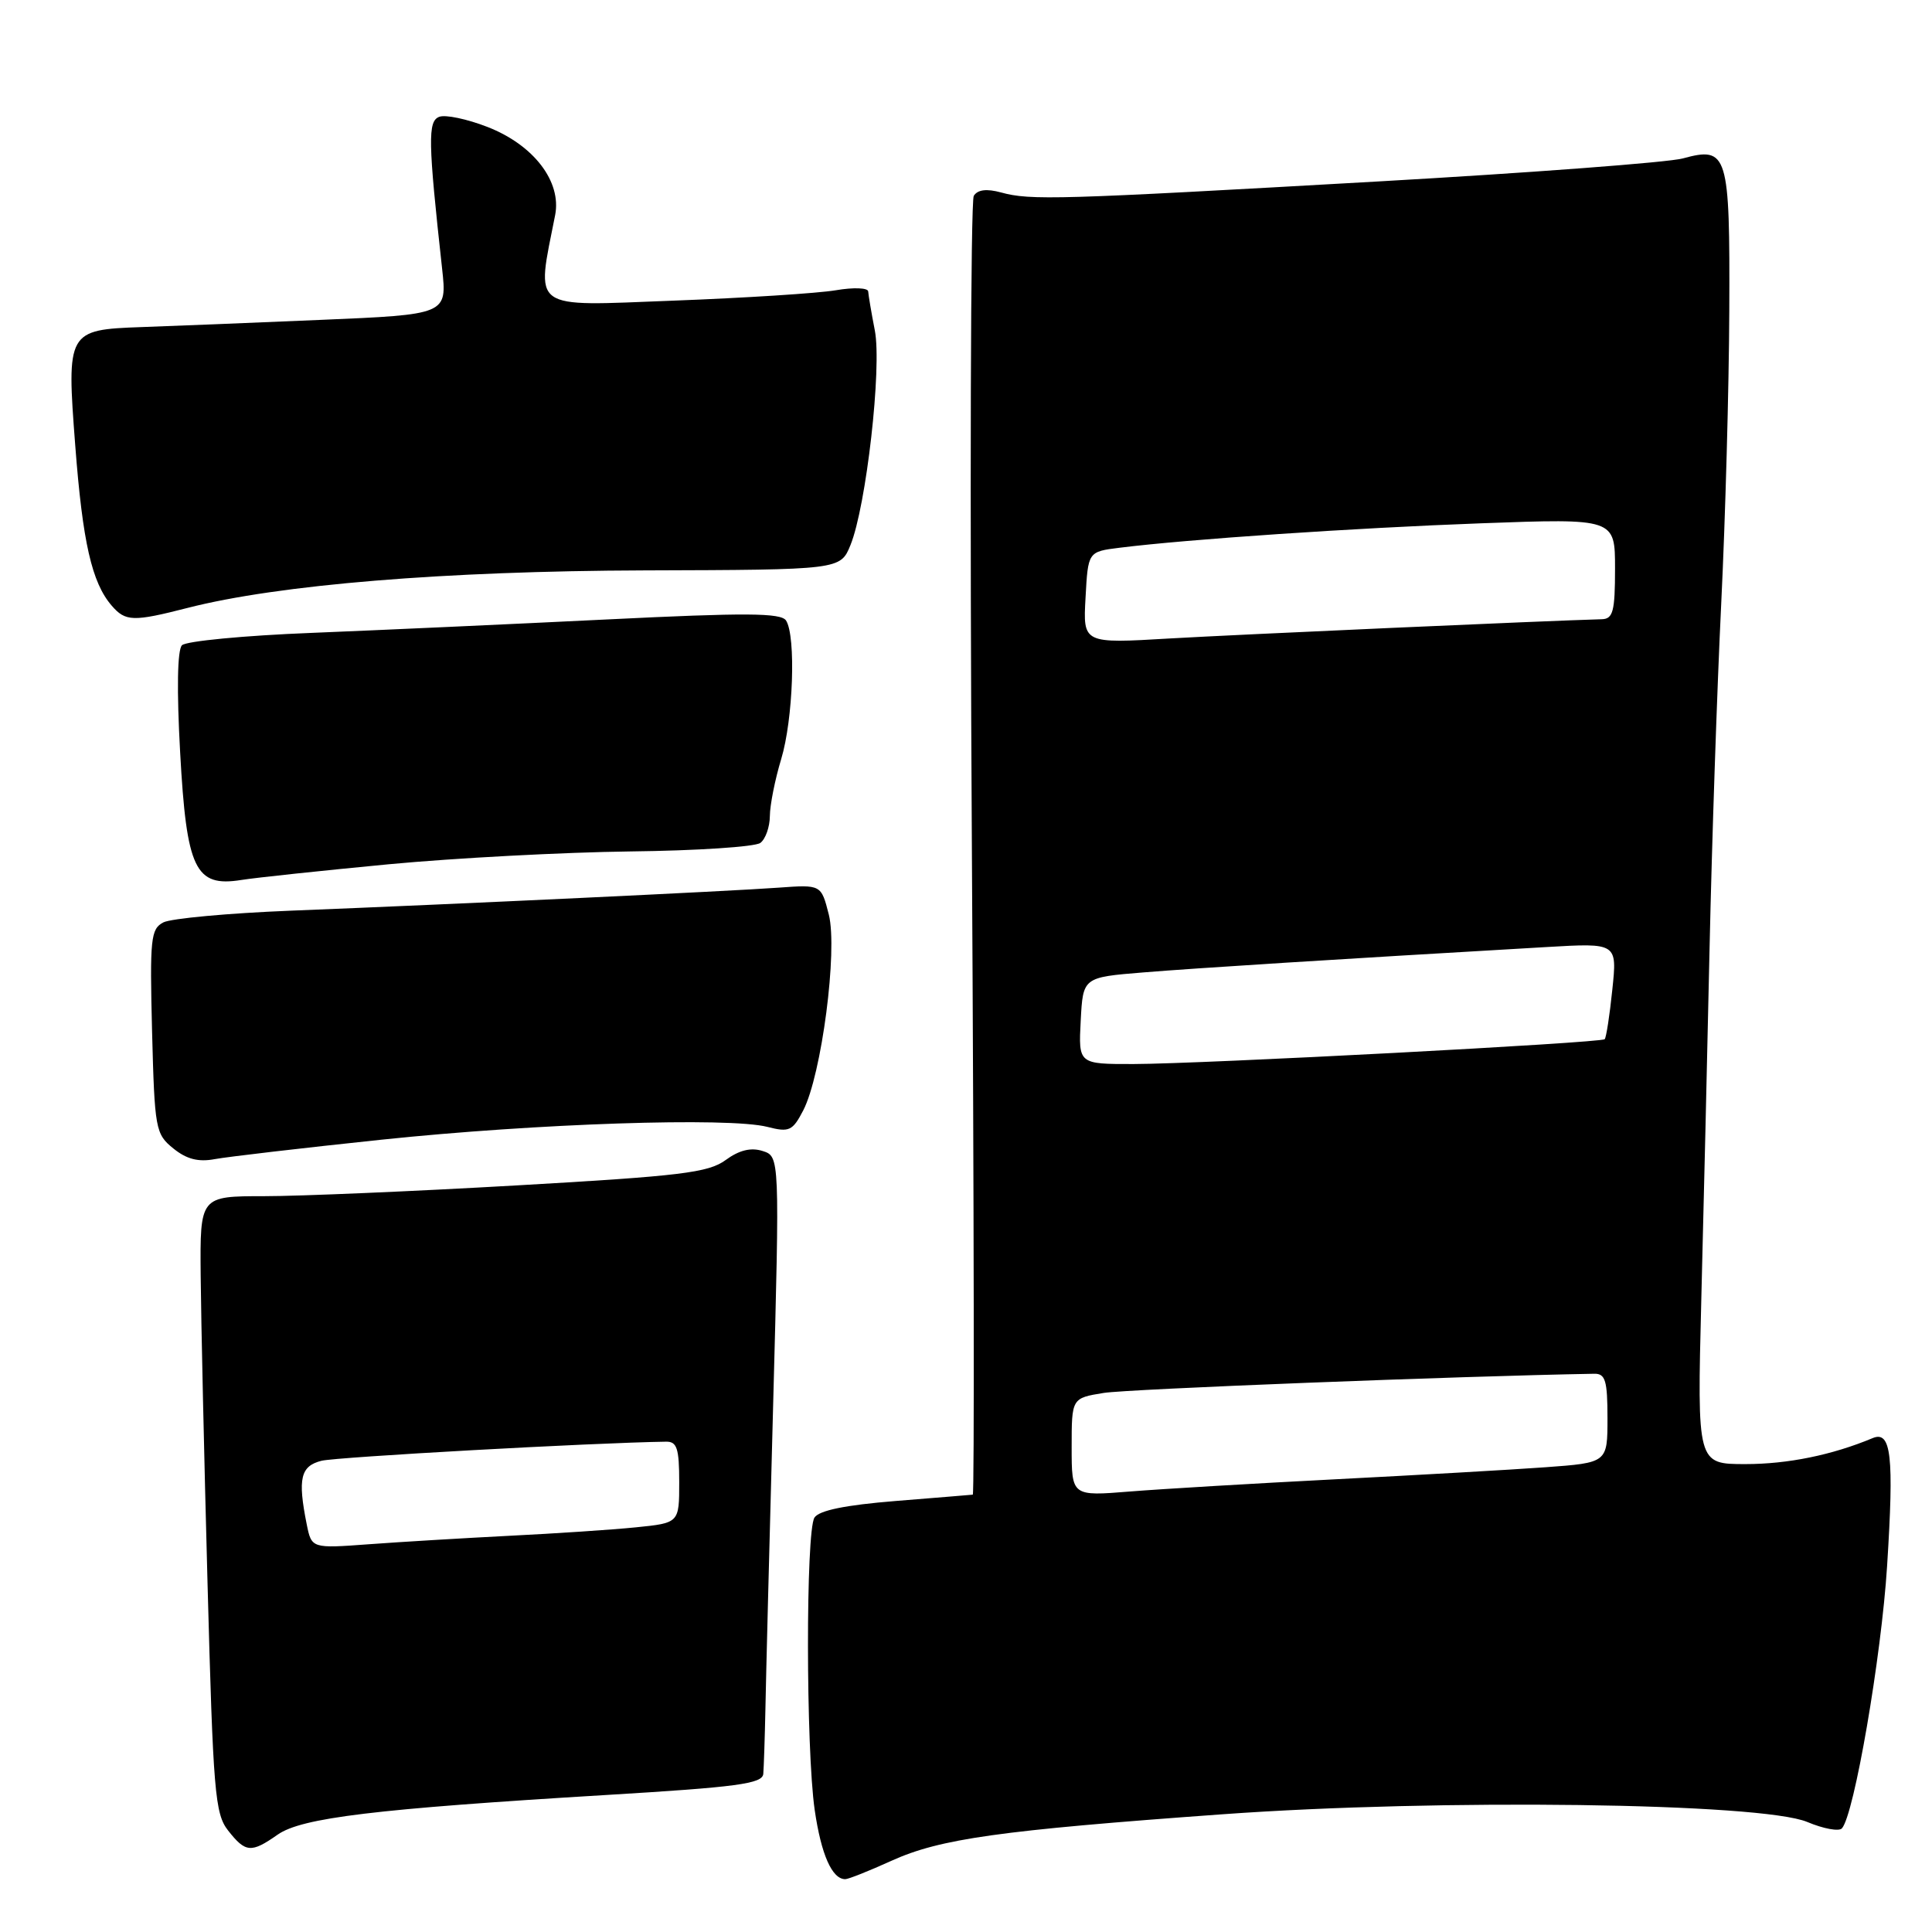 <?xml version="1.0" encoding="UTF-8" standalone="no"?>
<!DOCTYPE svg PUBLIC "-//W3C//DTD SVG 1.1//EN" "http://www.w3.org/Graphics/SVG/1.1/DTD/svg11.dtd" >
<svg xmlns="http://www.w3.org/2000/svg" xmlns:xlink="http://www.w3.org/1999/xlink" version="1.1" viewBox="0 0 256 256">
 <g >
 <path fill="currentColor"
d=" M 118.13 246.56 C 124.58 243.64 132.38 242.54 162.00 240.40 C 190.78 238.32 233.39 238.88 239.47 241.42 C 241.61 242.32 243.67 242.70 244.06 242.27 C 245.68 240.50 249.29 219.56 250.05 207.50 C 250.98 192.87 250.60 189.53 248.13 190.56 C 242.77 192.80 236.89 194.00 231.28 194.00 C 224.88 194.00 224.88 194.00 225.43 172.25 C 225.74 160.29 226.23 139.25 226.53 125.50 C 226.83 111.75 227.52 91.28 228.07 80.00 C 228.62 68.72 229.10 51.24 229.14 41.15 C 229.23 20.30 228.94 19.37 222.99 20.99 C 221.07 21.52 202.85 22.89 182.50 24.05 C 140.04 26.46 136.54 26.57 132.64 25.50 C 130.73 24.98 129.54 25.13 129.03 25.95 C 128.61 26.62 128.50 65.61 128.78 112.59 C 129.06 159.56 129.11 198.02 128.90 198.05 C 128.68 198.08 124.07 198.45 118.66 198.89 C 111.99 199.43 108.53 200.14 107.92 201.09 C 106.76 202.93 106.78 231.69 107.95 239.82 C 108.81 245.74 110.25 249.00 112.00 249.00 C 112.42 249.00 115.18 247.90 118.13 246.56 Z  M 36.79 243.10 C 39.98 240.86 49.72 239.69 80.25 237.85 C 97.69 236.80 101.02 236.36 101.14 235.05 C 101.21 234.20 101.34 230.35 101.42 226.50 C 101.49 222.65 101.95 204.59 102.44 186.37 C 103.32 153.23 103.32 153.23 101.04 152.51 C 99.49 152.02 97.94 152.40 96.14 153.72 C 93.85 155.39 90.20 155.83 68.50 157.07 C 54.75 157.86 39.67 158.50 35.00 158.50 C 26.50 158.50 26.50 158.50 26.59 169.00 C 26.64 174.78 27.05 193.14 27.50 209.81 C 28.24 237.45 28.48 240.35 30.23 242.56 C 32.54 245.50 33.28 245.56 36.79 243.10 Z  M 50.50 151.02 C 71.06 148.86 96.57 148.01 101.69 149.32 C 104.58 150.06 105.02 149.85 106.43 147.14 C 108.87 142.42 111.02 125.93 109.82 121.18 C 108.81 117.21 108.81 117.21 103.15 117.62 C 96.70 118.09 60.79 119.79 38.50 120.67 C 30.25 121.00 22.67 121.70 21.65 122.22 C 19.97 123.09 19.84 124.36 20.15 136.68 C 20.49 149.62 20.60 150.26 22.96 152.17 C 24.72 153.60 26.29 154.00 28.46 153.59 C 30.13 153.28 40.05 152.12 50.50 151.02 Z  M 51.50 114.52 C 60.30 113.69 74.70 112.93 83.50 112.82 C 92.30 112.72 100.06 112.21 100.75 111.69 C 101.44 111.18 102.00 109.57 102.01 108.13 C 102.02 106.68 102.69 103.29 103.51 100.59 C 105.10 95.34 105.49 84.33 104.16 82.23 C 103.51 81.20 98.88 81.17 80.43 82.08 C 67.82 82.70 50.21 83.50 41.30 83.86 C 32.38 84.21 24.65 84.95 24.11 85.50 C 23.50 86.13 23.41 91.42 23.87 99.70 C 24.72 115.20 25.86 117.58 31.98 116.60 C 33.92 116.29 42.70 115.36 51.50 114.52 Z  M 24.86 80.55 C 36.89 77.47 58.94 75.66 85.43 75.58 C 111.35 75.50 111.35 75.50 112.69 72.23 C 114.78 67.09 116.87 48.72 115.92 43.79 C 115.46 41.43 115.07 39.10 115.04 38.62 C 115.02 38.13 113.09 38.06 110.75 38.46 C 108.41 38.86 98.69 39.48 89.15 39.84 C 70.05 40.57 71.04 41.28 73.56 28.50 C 74.43 24.05 70.71 19.20 64.59 16.82 C 61.89 15.77 59.01 15.16 58.20 15.48 C 56.67 16.06 56.72 18.70 58.58 35.59 C 59.25 41.68 59.25 41.68 42.38 42.39 C 33.09 42.79 22.46 43.21 18.75 43.34 C 8.92 43.69 8.81 43.89 9.97 59.03 C 10.95 71.87 12.17 77.21 14.80 80.25 C 16.63 82.37 17.64 82.40 24.86 80.55 Z  M 142.00 191.76 C 142.00 185.26 142.00 185.26 146.25 184.57 C 149.43 184.06 193.33 182.34 211.25 182.03 C 212.72 182.00 213.00 182.94 213.00 187.91 C 213.00 193.82 213.00 193.82 204.75 194.42 C 200.21 194.75 187.72 195.46 177.00 196.01 C 166.28 196.56 154.01 197.29 149.75 197.63 C 142.00 198.26 142.00 198.26 142.00 191.76 Z  M 143.20 135.25 C 143.50 129.50 143.50 129.50 151.50 128.85 C 158.62 128.27 176.46 127.14 204.90 125.49 C 214.29 124.94 214.29 124.94 213.64 131.14 C 213.29 134.55 212.83 137.50 212.63 137.70 C 212.14 138.19 159.31 140.97 150.20 140.99 C 142.90 141.00 142.90 141.00 143.20 135.25 Z  M 143.84 79.19 C 144.17 73.10 144.17 73.10 148.34 72.58 C 157.39 71.45 179.39 69.96 196.25 69.34 C 214.00 68.69 214.00 68.69 214.00 75.34 C 214.00 81.00 213.74 82.01 212.25 82.05 C 204.78 82.26 164.23 84.07 155.00 84.60 C 143.50 85.28 143.50 85.28 143.84 79.19 Z  M 40.64 201.97 C 39.43 195.92 39.82 194.26 42.60 193.56 C 44.61 193.06 78.58 191.17 88.25 191.03 C 89.70 191.00 90.00 191.91 90.00 196.40 C 90.00 201.80 90.00 201.80 84.25 202.38 C 81.09 202.70 73.55 203.20 67.50 203.50 C 61.45 203.81 53.08 204.31 48.89 204.62 C 41.29 205.18 41.29 205.18 40.64 201.97 Z "/>
</g>
</svg>